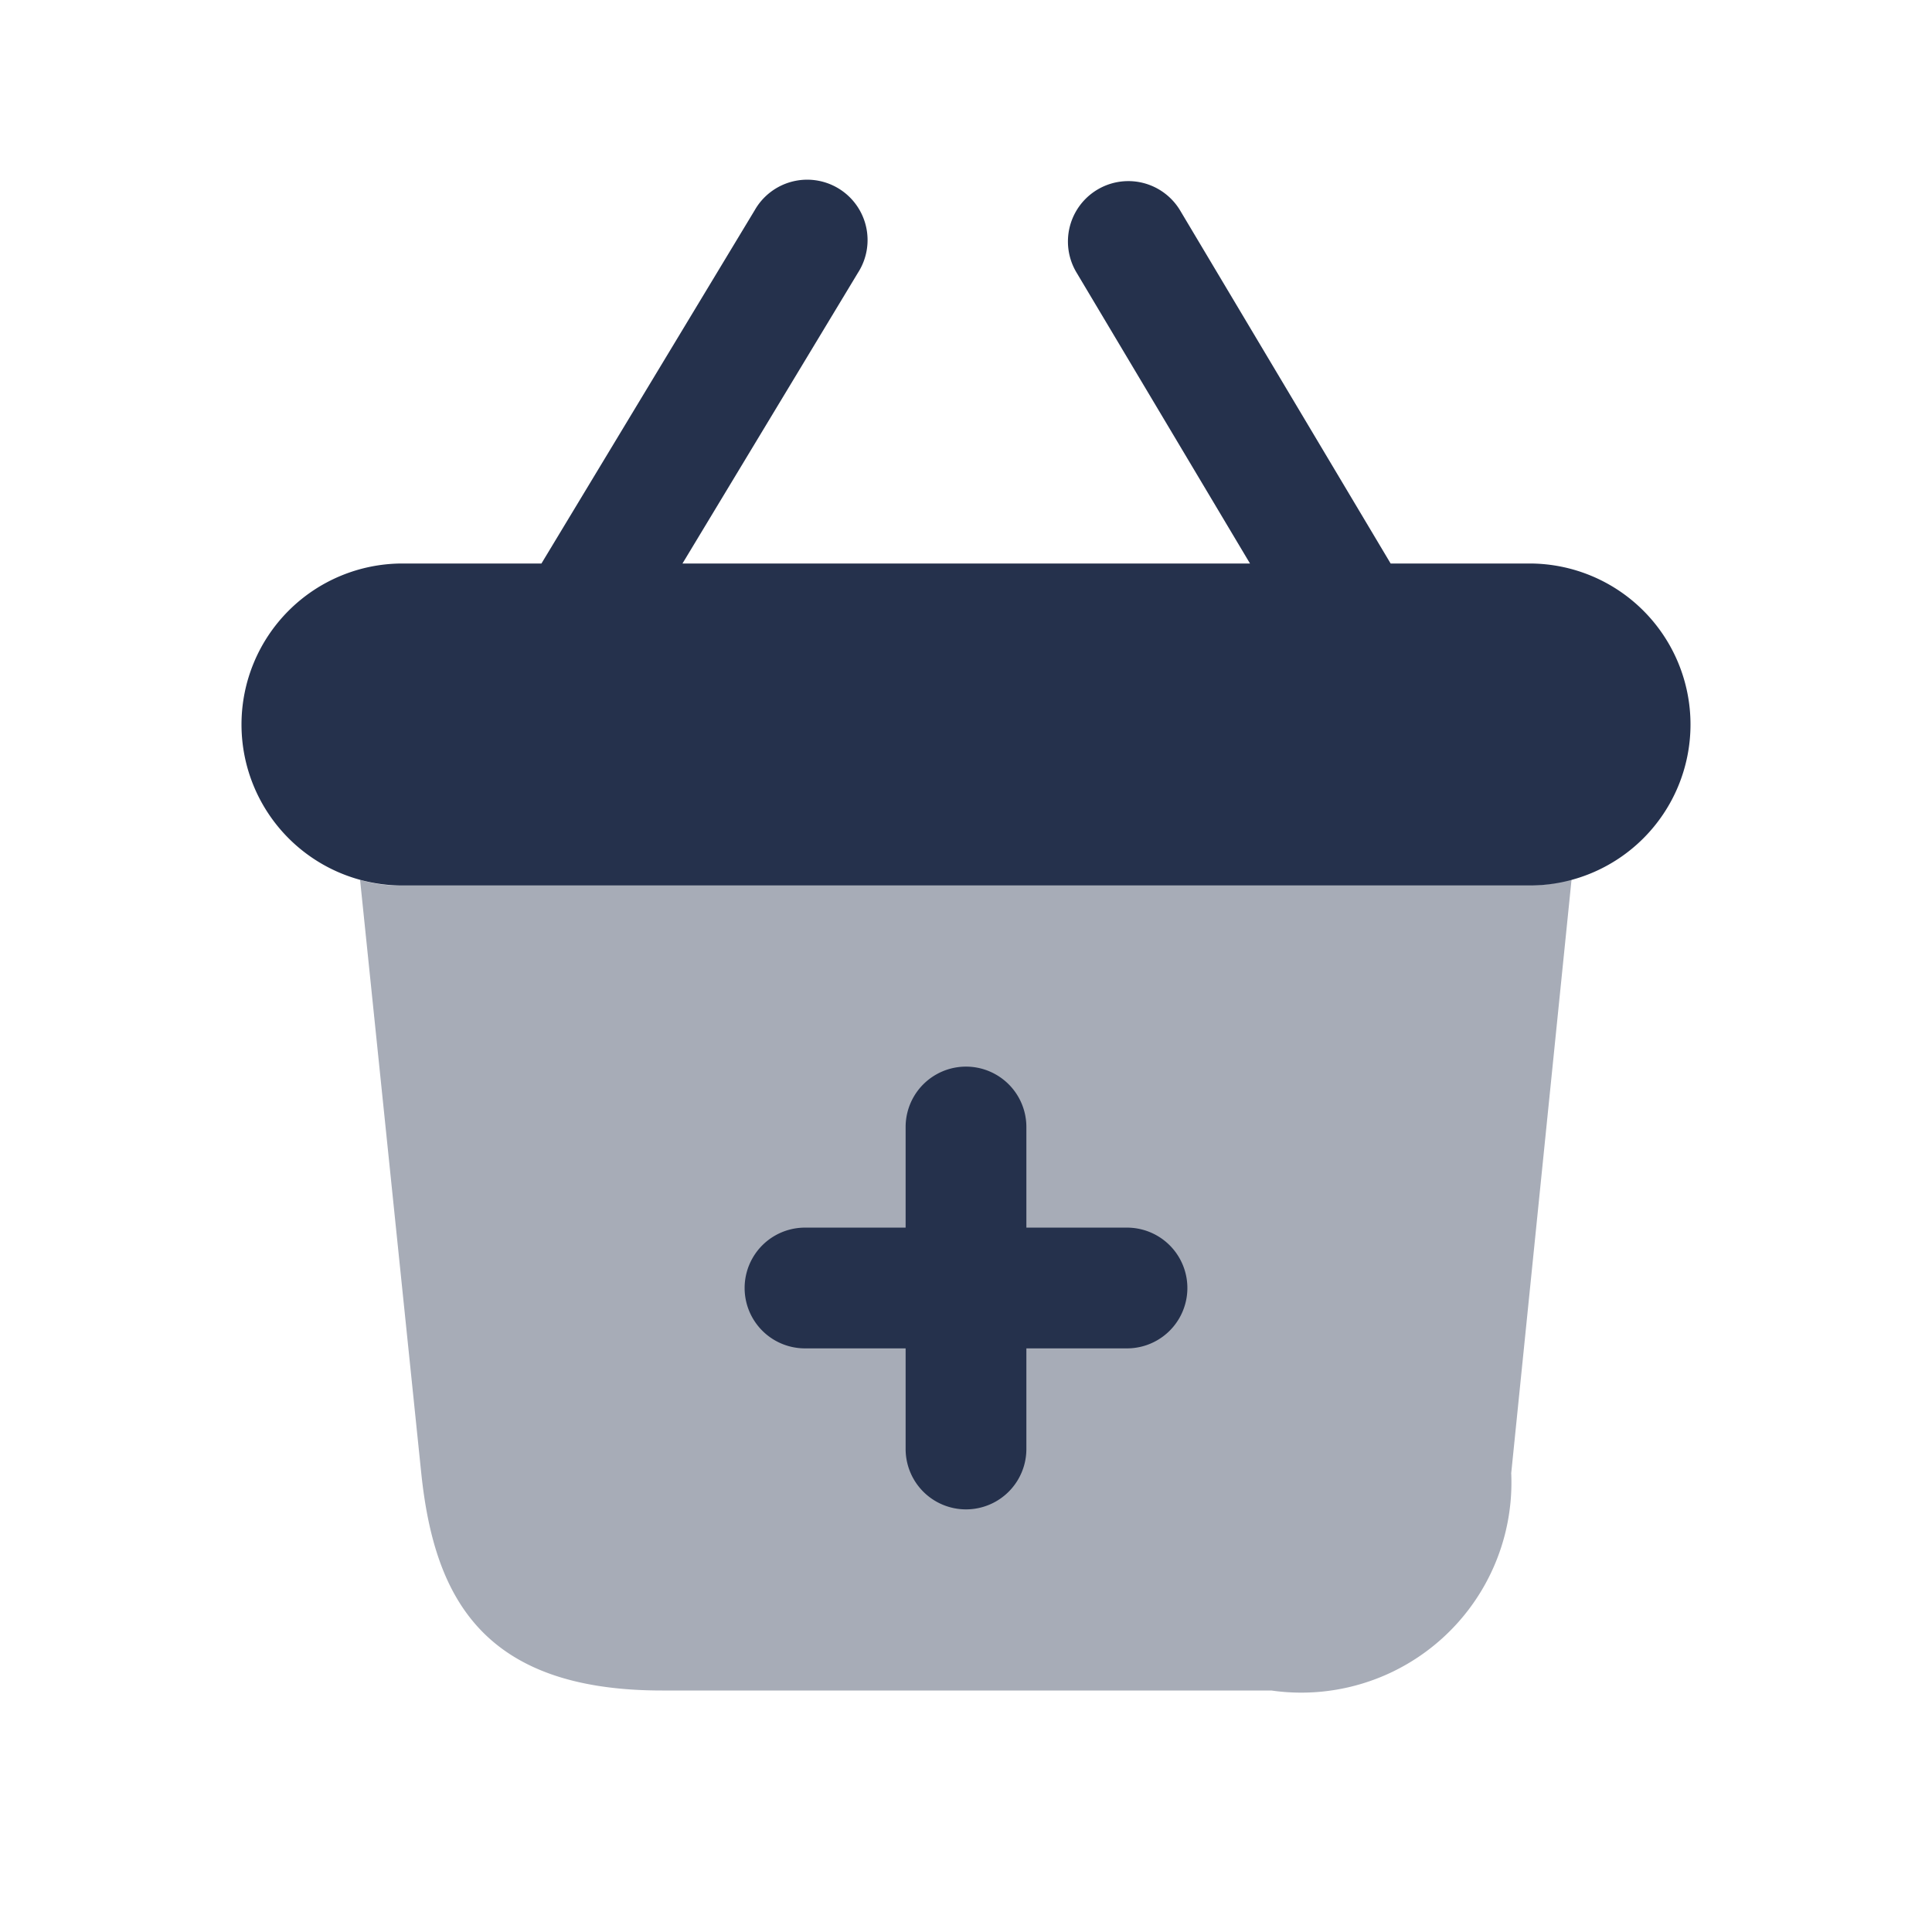 <svg id="Layer" xmlns="http://www.w3.org/2000/svg" viewBox="0 0 24 24"><defs><style>.cls-1,.cls-2{fill:#25314c;}.cls-1{fill-rule:evenodd;opacity:0.4;}</style></defs><g id="shopping-basket-plus"><path class="cls-1" d="M19.523,10.92l-.75,7.38a2.611,2.611,0,0,1-2.98,2.7H8.223c-2.24,0-2.83-1.17-2.99-2.7l-.76-7.37a1.7,1.7,0,0,0,.51.07h14A1.905,1.905,0,0,0,19.523,10.92Z"/><path class="cls-2" d="M19,7H17.275L14.661,2.616a.75.75,0,1,0-1.289.768L15.528,7H8.478l2.18-3.612a.75.75,0,1,0-1.283-.776L6.726,7H5a2,2,0,0,0,0,4H19a2,2,0,0,0,0-4Z"/><path class="cls-2" d="M14,15.25H12.75V14a.75.75,0,0,0-1.5,0v1.25H10a.75.75,0,0,0,0,1.5h1.25V18a.75.75,0,0,0,1.5,0V16.75H14a.75.75,0,0,0,0-1.5Z"/></g></svg>
